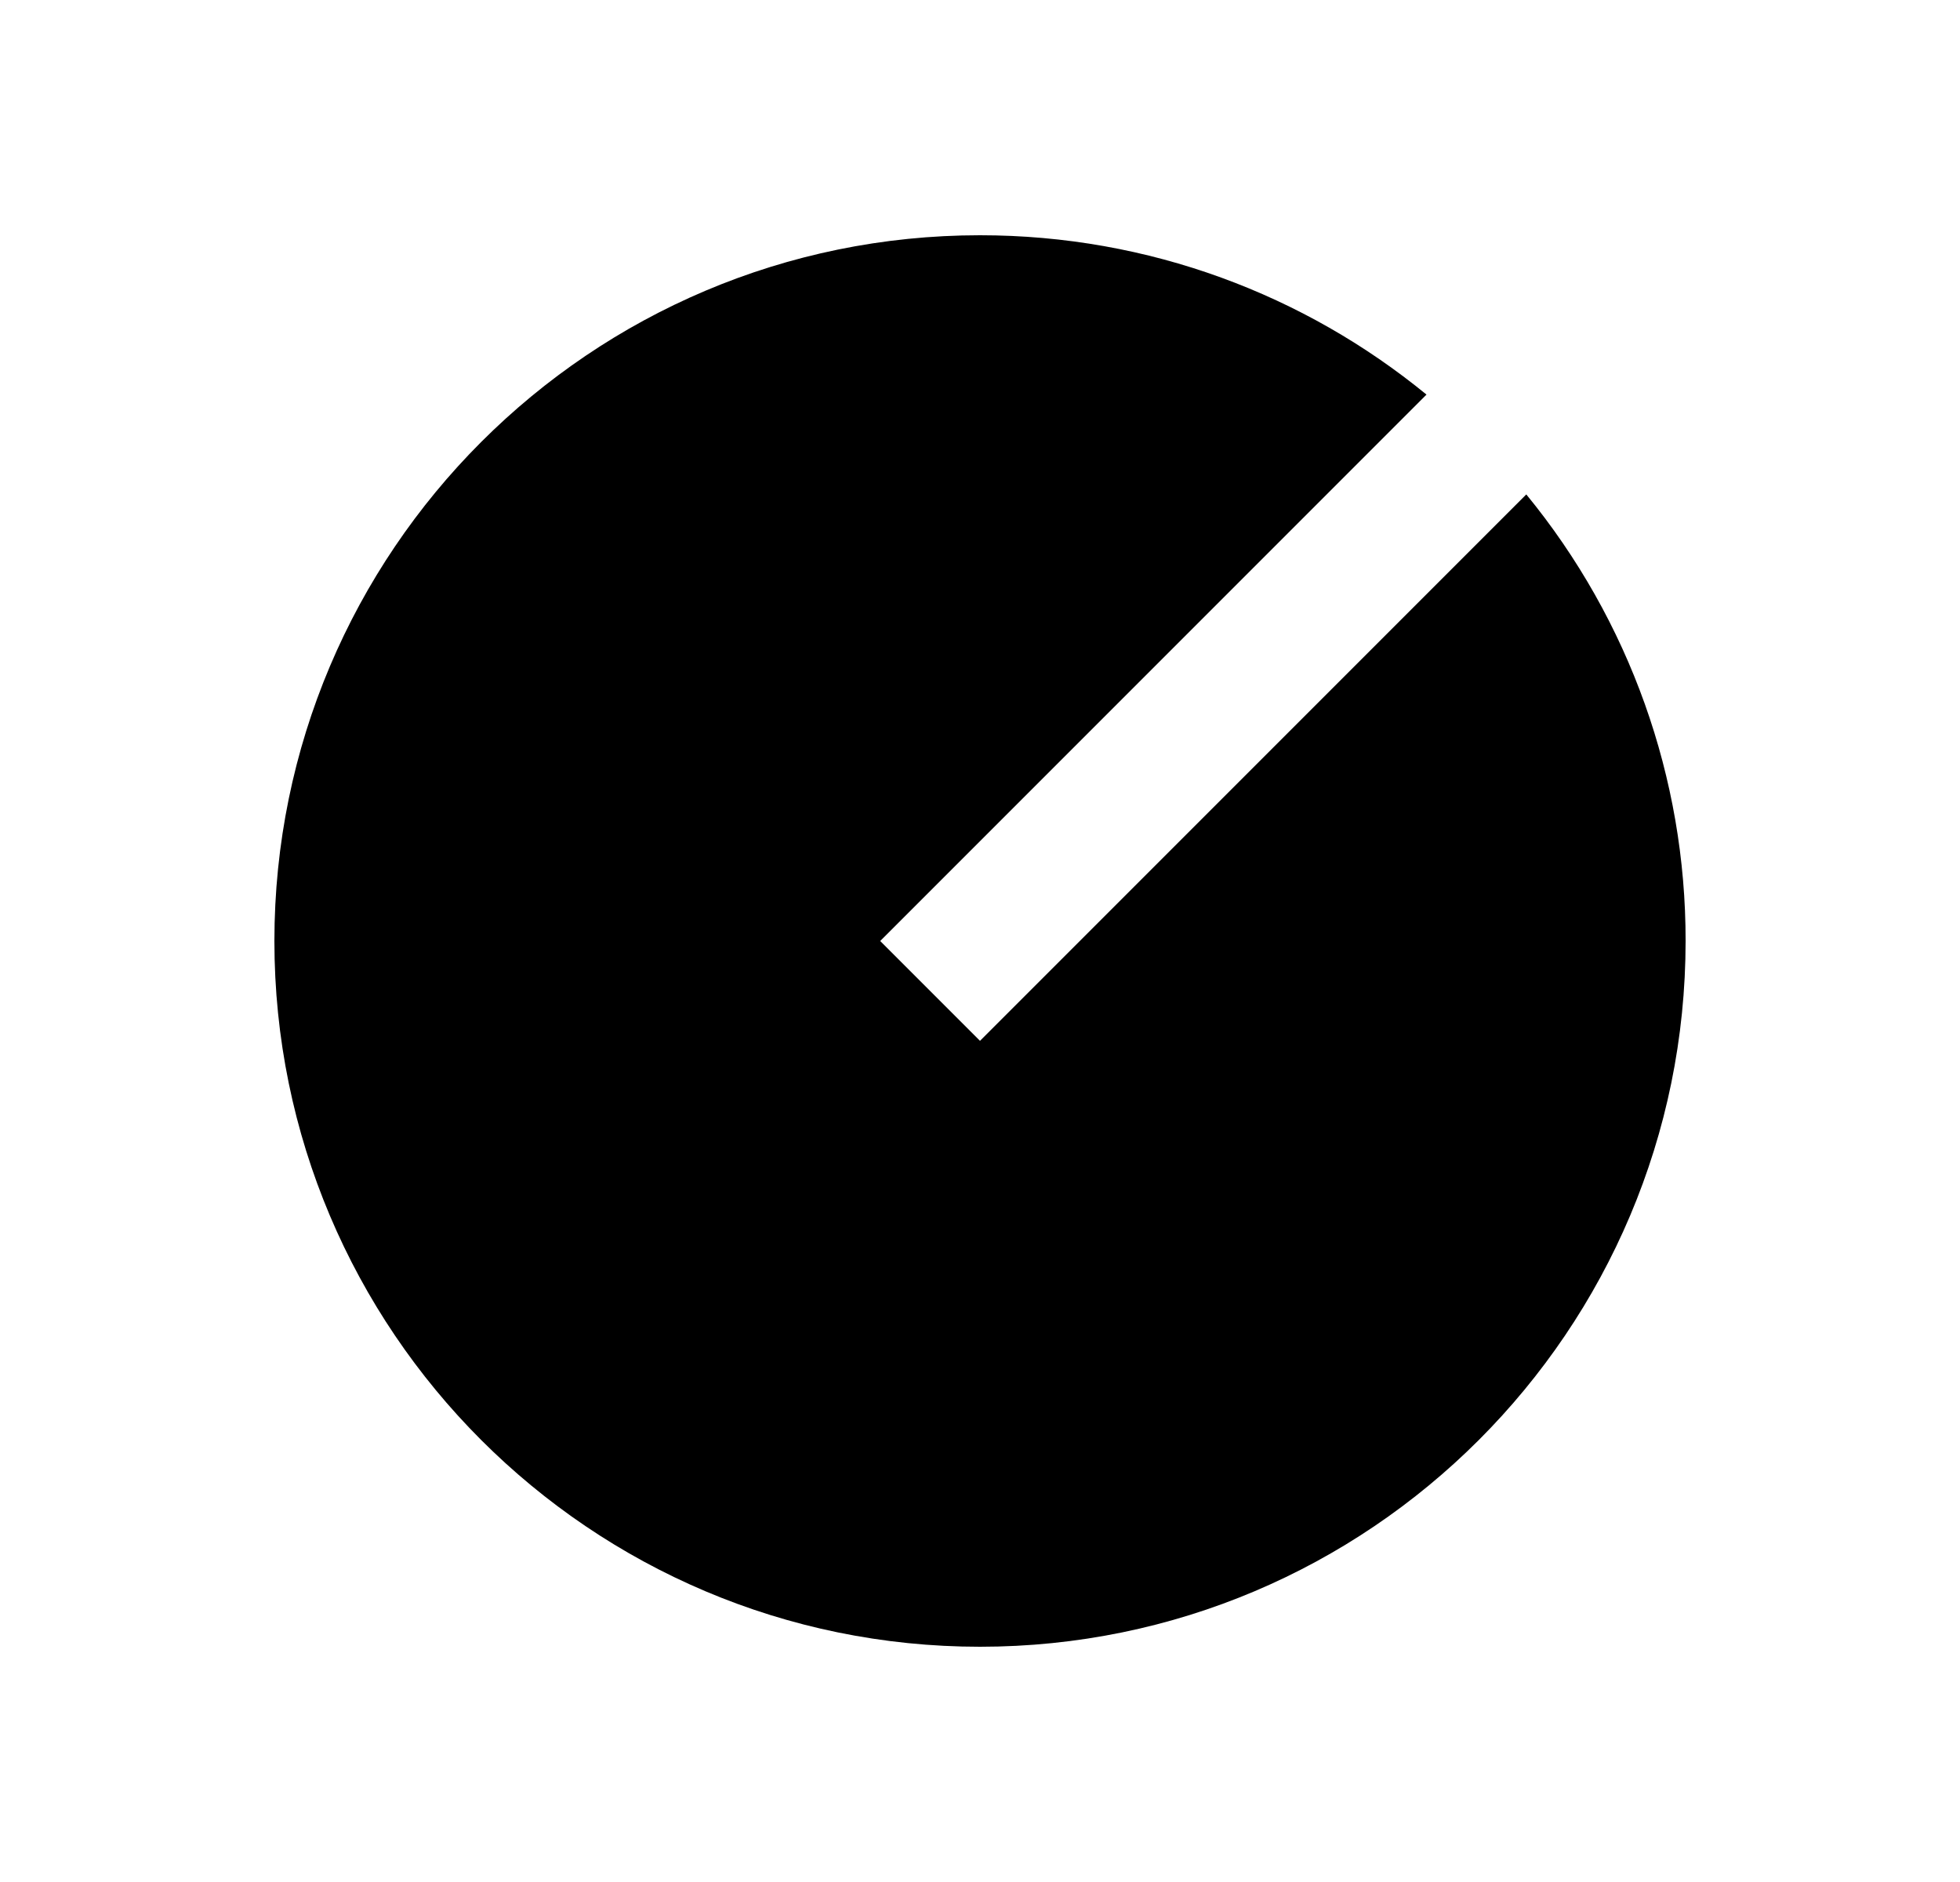 <svg width="25" height="24" viewBox="0 0 25 24" fill="none" xmlns="http://www.w3.org/2000/svg">
<path d="M18.195 5.032L11.227 12L12.5 13.273L19.468 6.305C20.785 7.91 21.503 9.923 21.5 12C21.5 16.968 17.468 21 12.5 21C7.532 21 3.5 16.968 3.5 12C3.5 7.032 7.532 3 12.5 3C14.66 3 16.644 3.762 18.195 5.032Z" fill="#0A0D14" style="fill:#0A0D14;fill:color(display-p3 0.039 0.051 0.078);fill-opacity:1;"/>
</svg>

